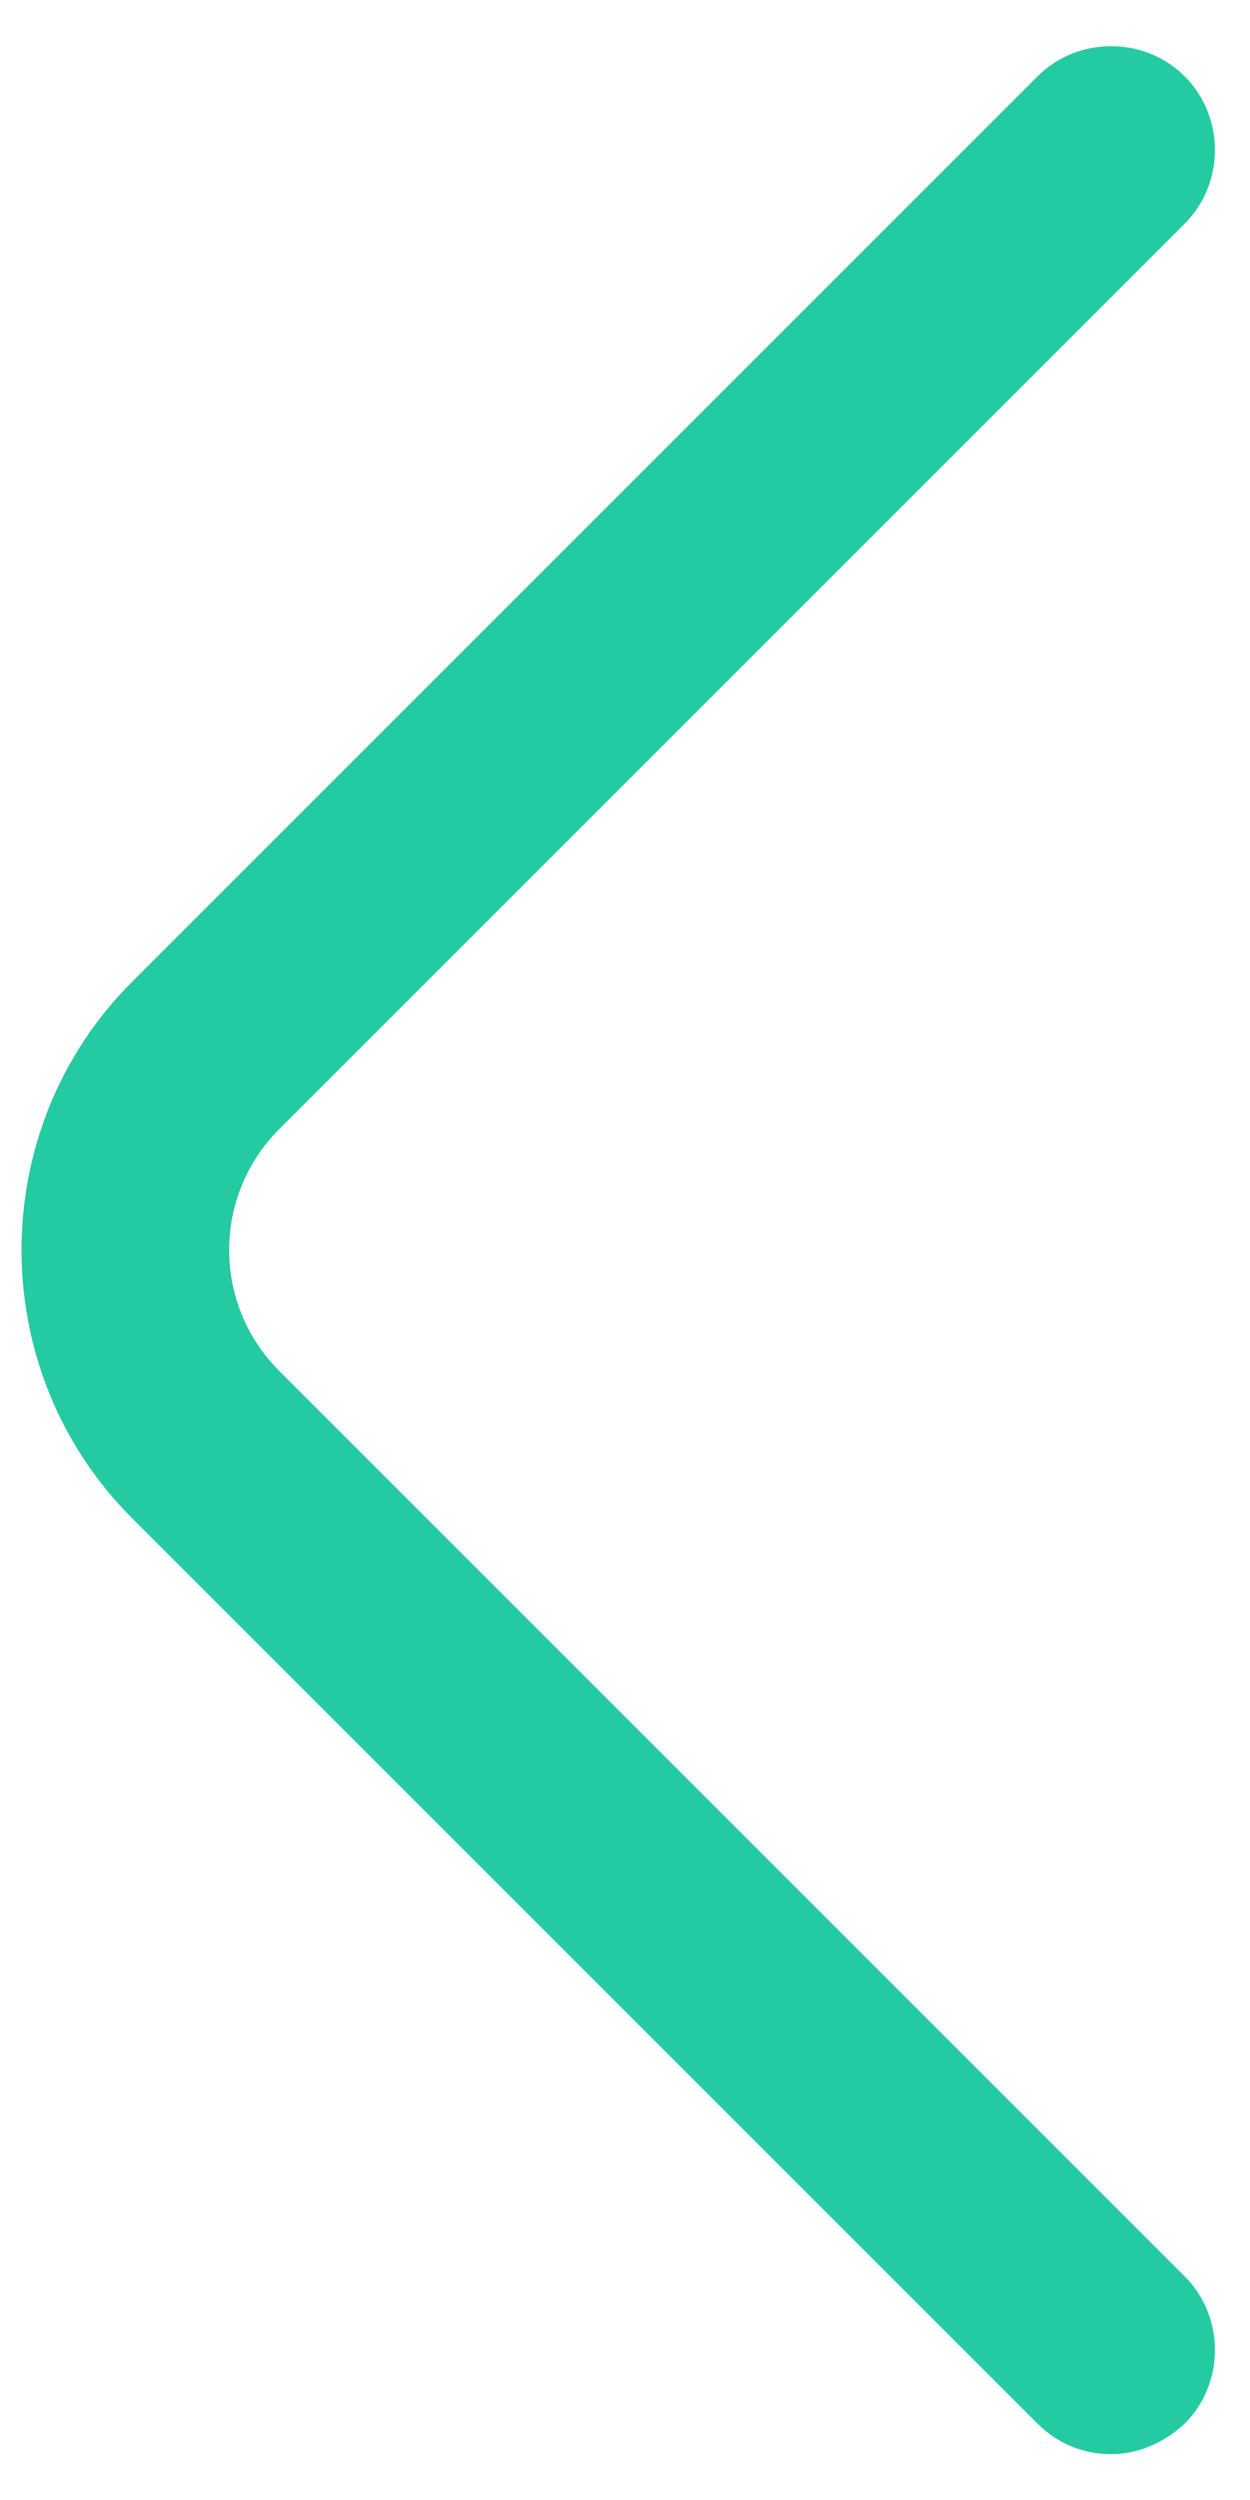 <svg width="9" height="18" viewBox="0 0 9 18" fill="none" xmlns="http://www.w3.org/2000/svg">
<path d="M8 17.67C7.81 17.67 7.62 17.6 7.47 17.45L0.95 10.93C-0.11 9.87 -0.11 8.13 0.95 7.07L7.47 0.55C7.76 0.26 8.24 0.26 8.53 0.55C8.82 0.84 8.82 1.32 8.53 1.61L2.01 8.13C1.53 8.61 1.53 9.39 2.01 9.87L8.53 16.39C8.82 16.68 8.82 17.16 8.53 17.45C8.38 17.59 8.19 17.67 8 17.67Z" fill="#24CAA1"/>
</svg>
